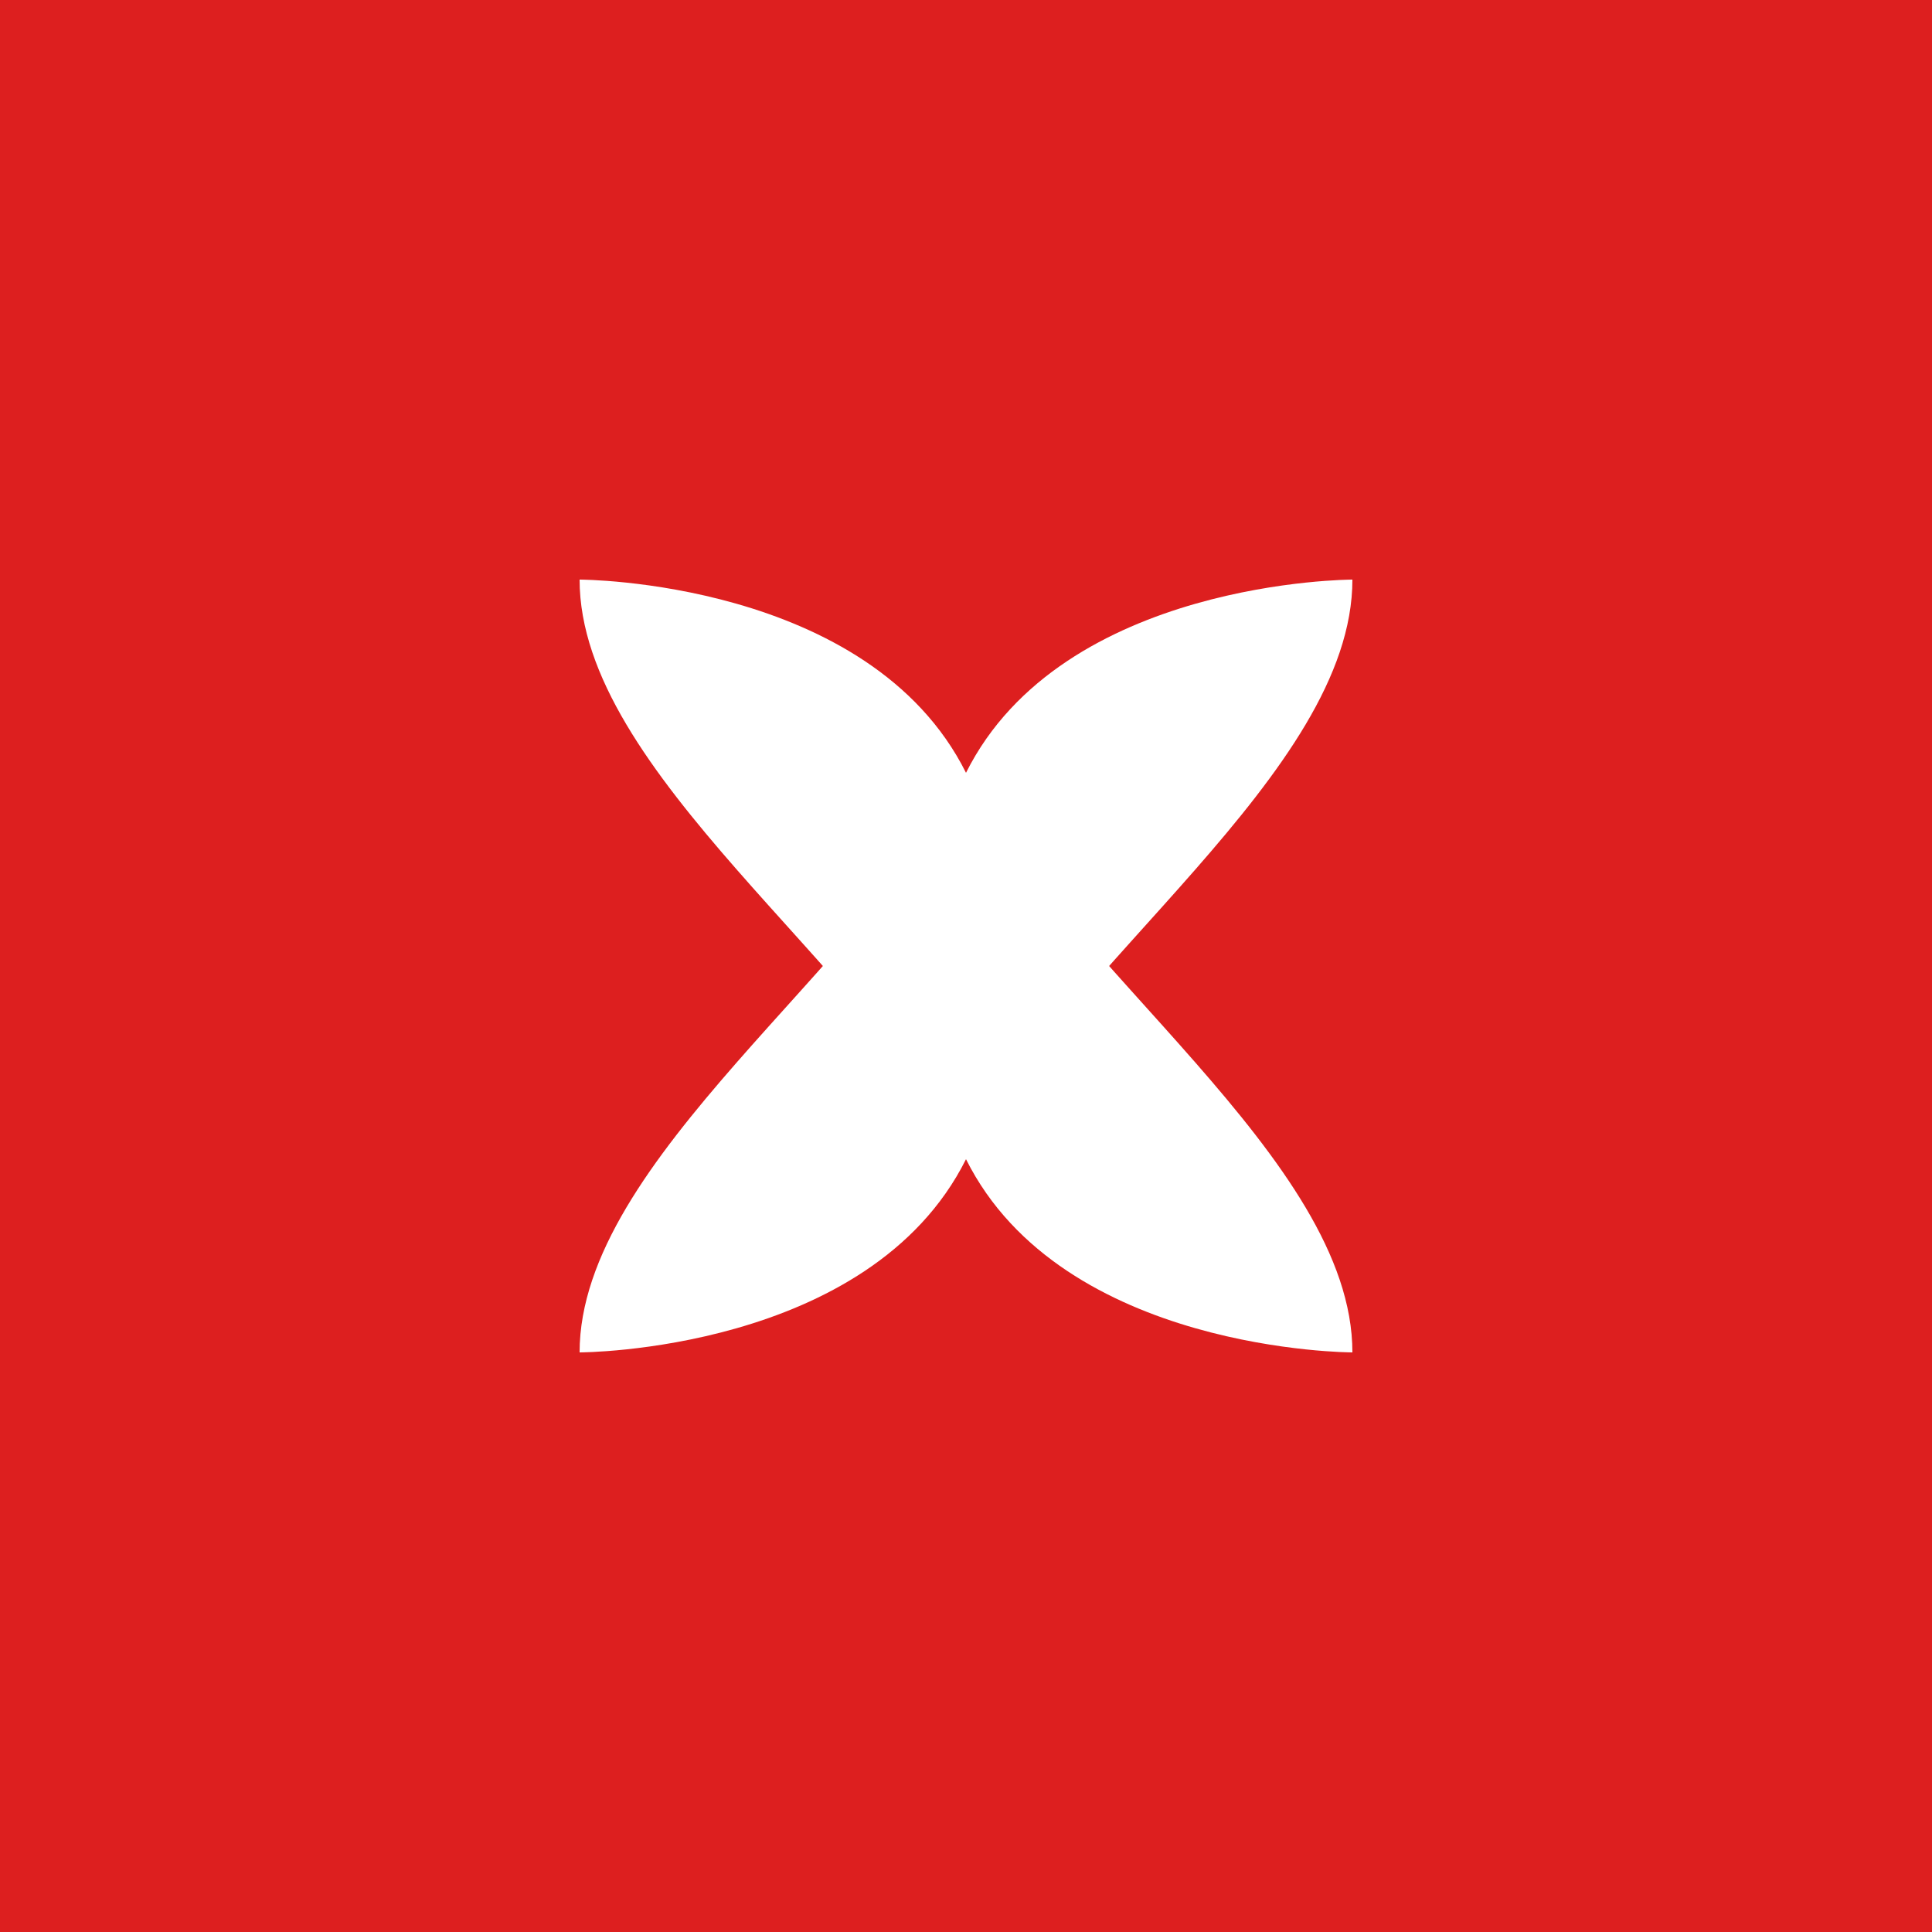 <?xml version="1.0" encoding="UTF-8"?>
<svg width="200" height="200" viewBox="0 0 200 200" version="1.1" xmlns="http://www.w3.org/2000/svg">
    <rect width="200" height="200" fill="#DD1F1F"/>
    <g fill="#FFFFFF">
        <path d="M60 60 C60 60, 90 60, 100 80 C110 100, 140 120, 140 140 C140 140, 110 140, 100 120 C90 100, 60 80, 60 60Z"/>
        <path d="M140 60 C140 60, 110 60, 100 80 C90 100, 60 120, 60 140 C60 140, 90 140, 100 120 C110 100, 140 80, 140 60Z"/>
    </g>
</svg>
